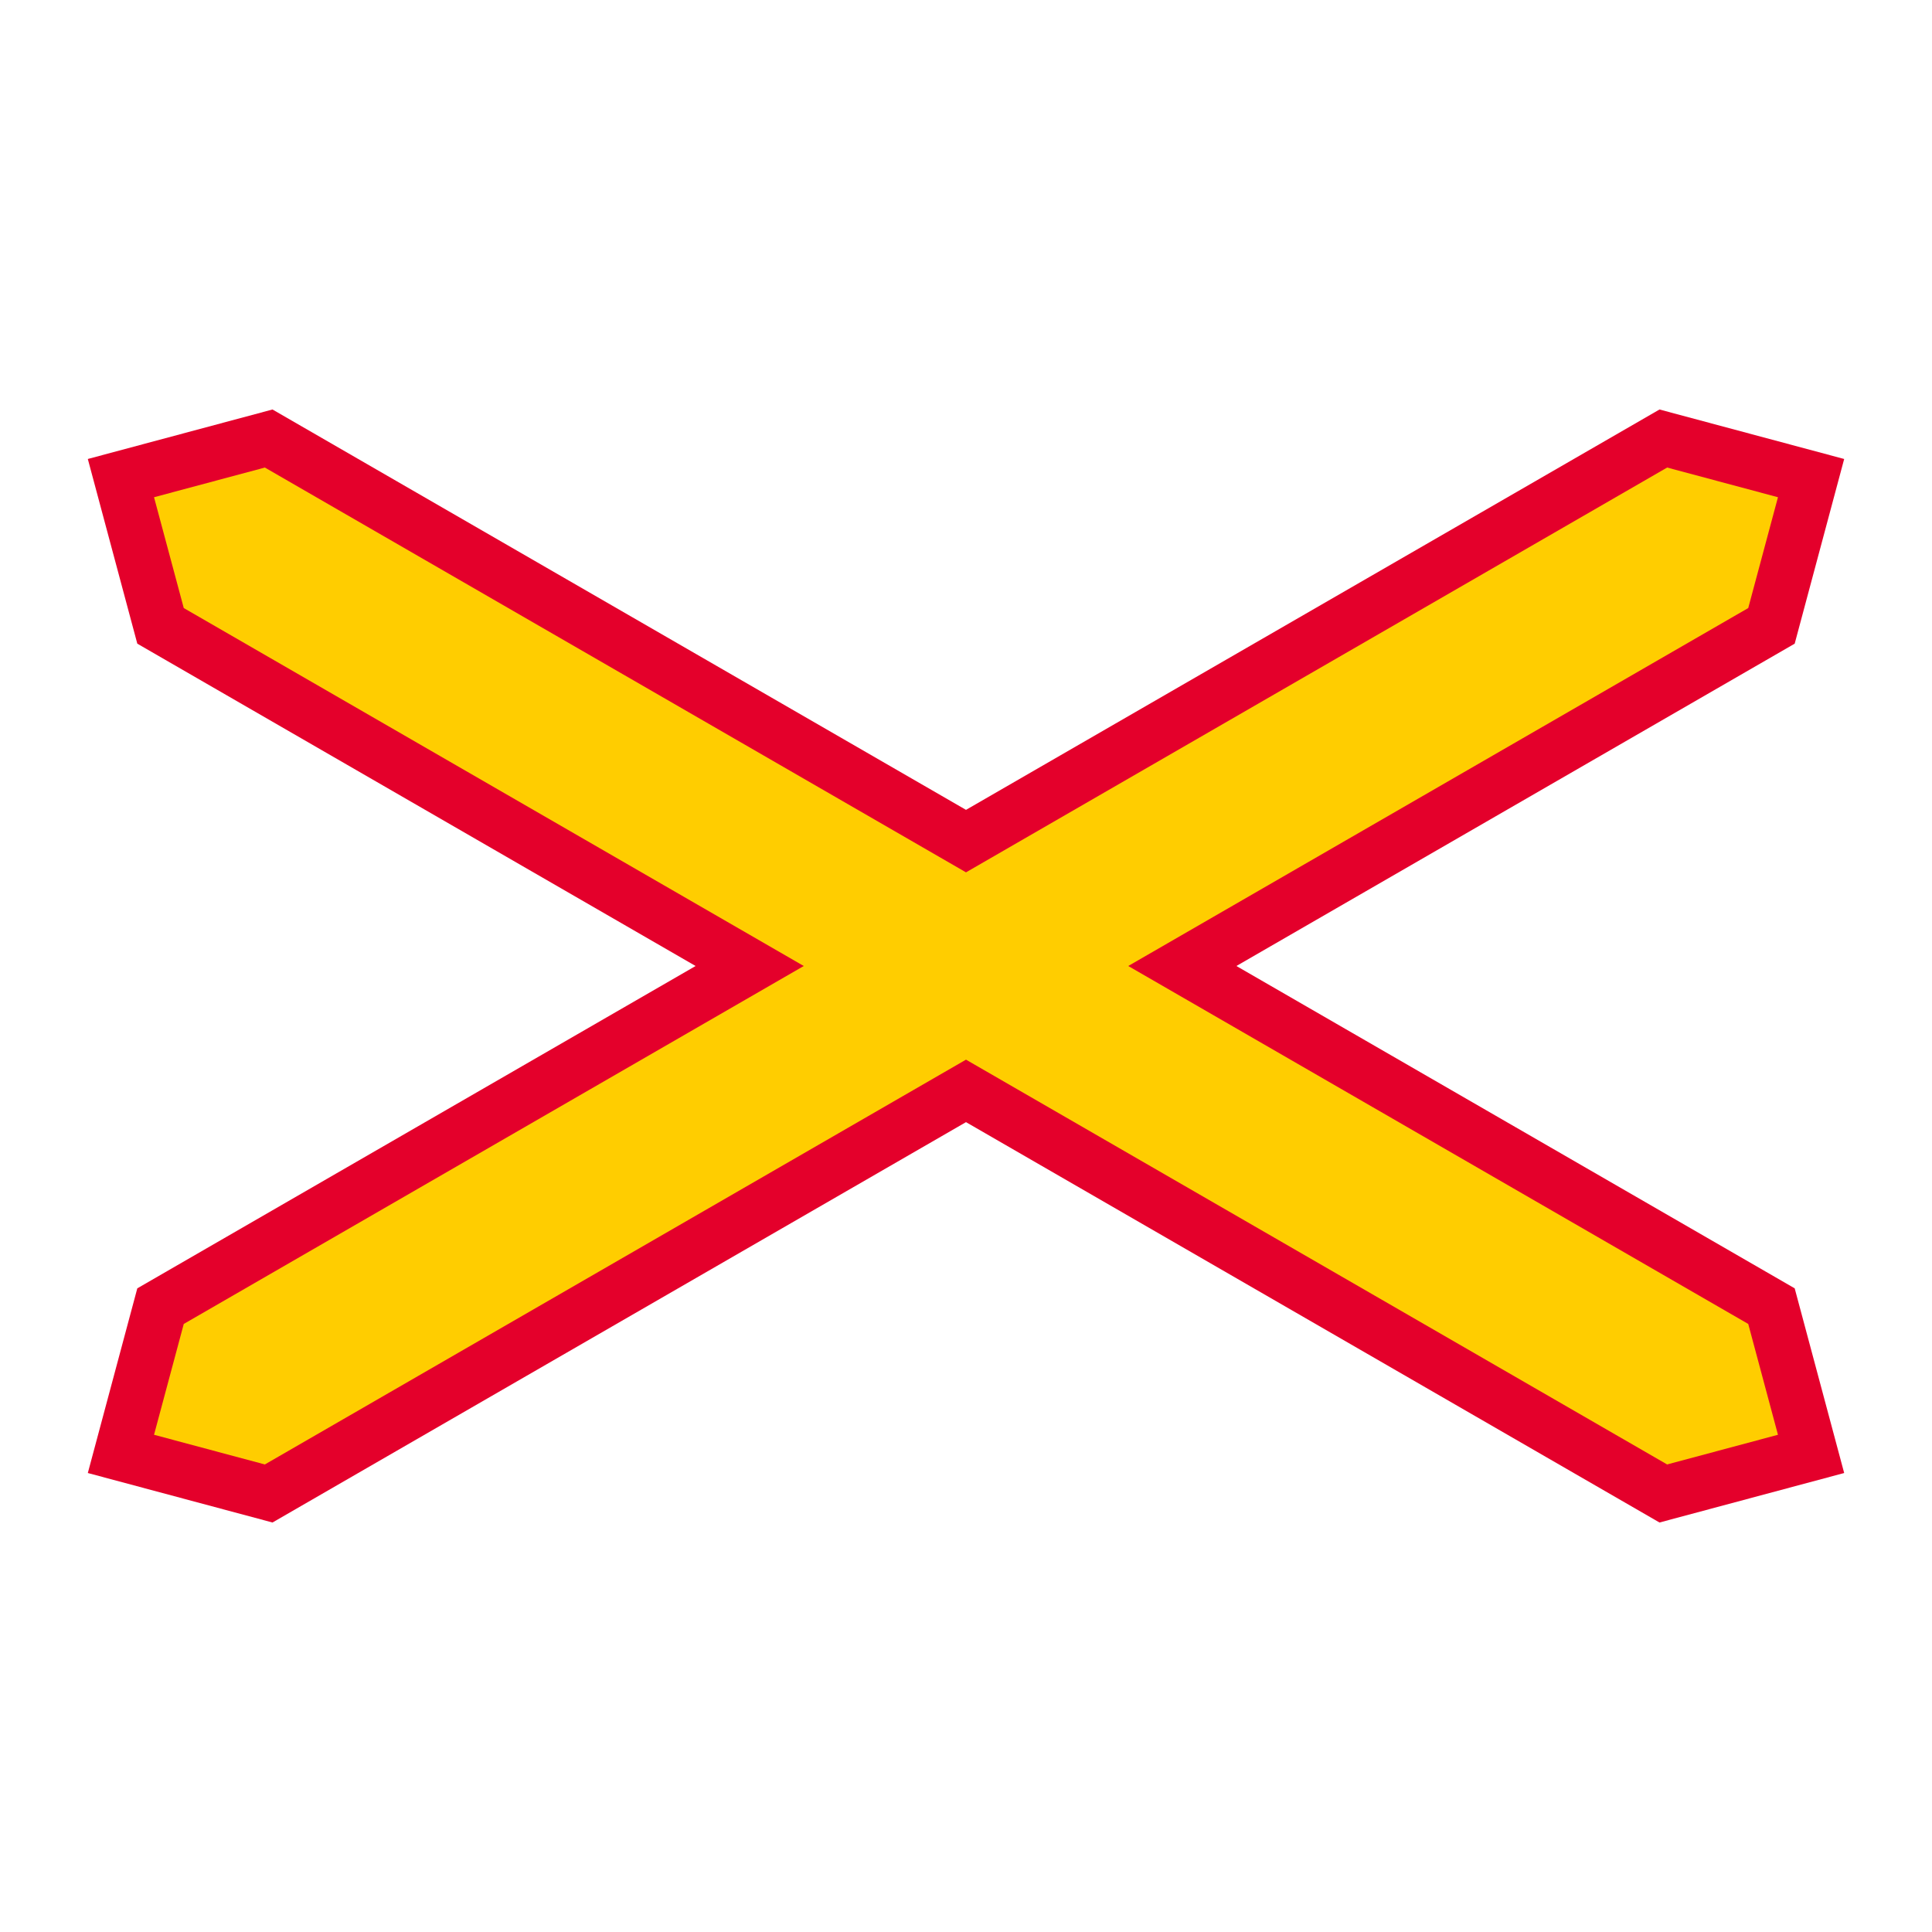 <svg xmlns="http://www.w3.org/2000/svg" viewBox="0 0 44 44"><g id="d0_t5_cc-fin_1p0_2p1014_1s0"><polygon id="Rahmen" points="28.158 22 40.873 14.659 42 10.453 37.794 9.326 22 18.444 6.206 9.326 2 10.453 3.127 14.659 15.842 22 3.127 29.341 2 33.547 6.206 34.674 22 25.556 37.794 34.674 42 33.547 40.873 29.341 28.158 22" fill="#e4002b" /><polygon id="Hintergrund" points="25.695 22 39.815 13.848 40.492 11.324 37.968 10.648 22 19.867 6.032 10.648 3.508 11.324 4.185 13.848 18.305 22 4.185 30.152 3.508 32.676 6.032 33.352 22 24.133 37.968 33.352 40.492 32.676 39.815 30.152 25.695 22" fill="#ffcd00" /></g></svg>